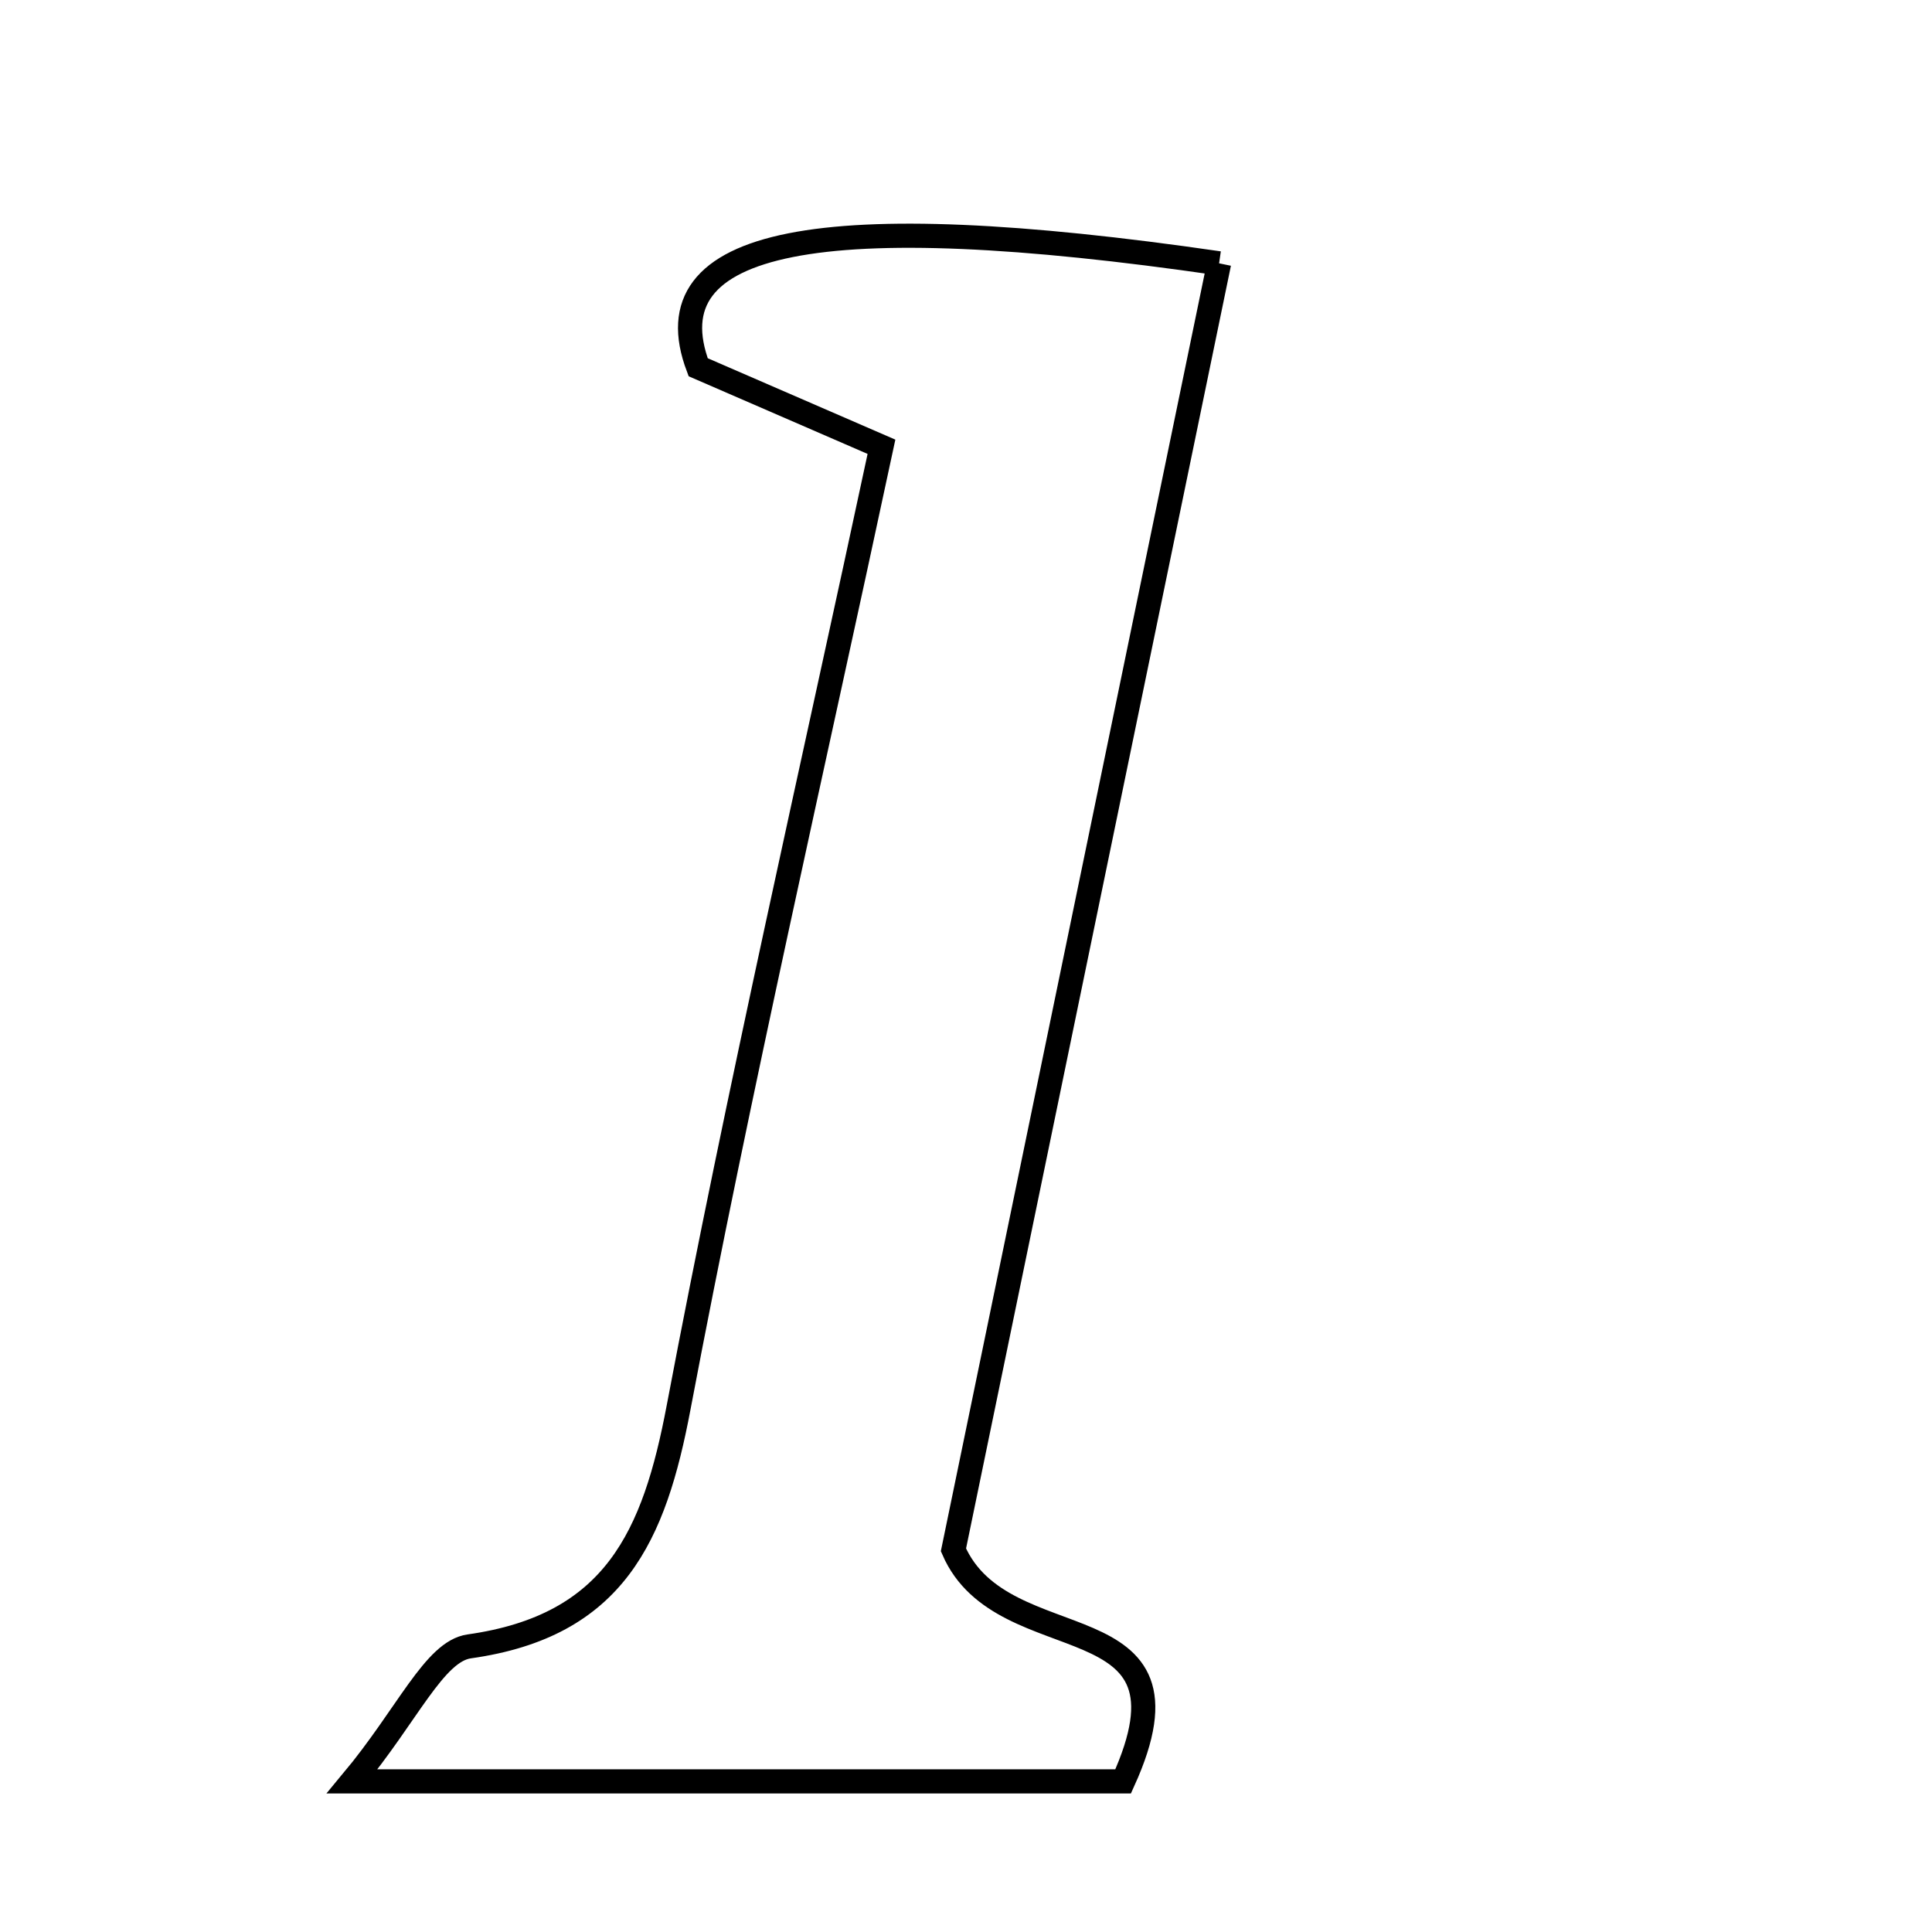 <svg xmlns="http://www.w3.org/2000/svg" viewBox="0.0 0.0 24.0 24.0" height="200px" width="200px"><path fill="none" stroke="black" stroke-width=".3" stroke-opacity="1.0"  filling="0" d="M15.144 3.271 C14.015 8.741 12.887 14.205 11.844 19.253 C12.461 20.678 14.998 19.827 13.952 22.129 C11.006 22.129 8.03 22.129 4.375 22.129 C5.063 21.303 5.395 20.513 5.829 20.452 C7.638 20.197 8.129 19.078 8.43 17.483 C9.182 13.512 10.09 9.57 10.95 5.55 C9.977 5.128 9.297 4.833 8.673 4.562 C8.068 2.961 10.185 2.55 15.144 3.271"></path></svg>